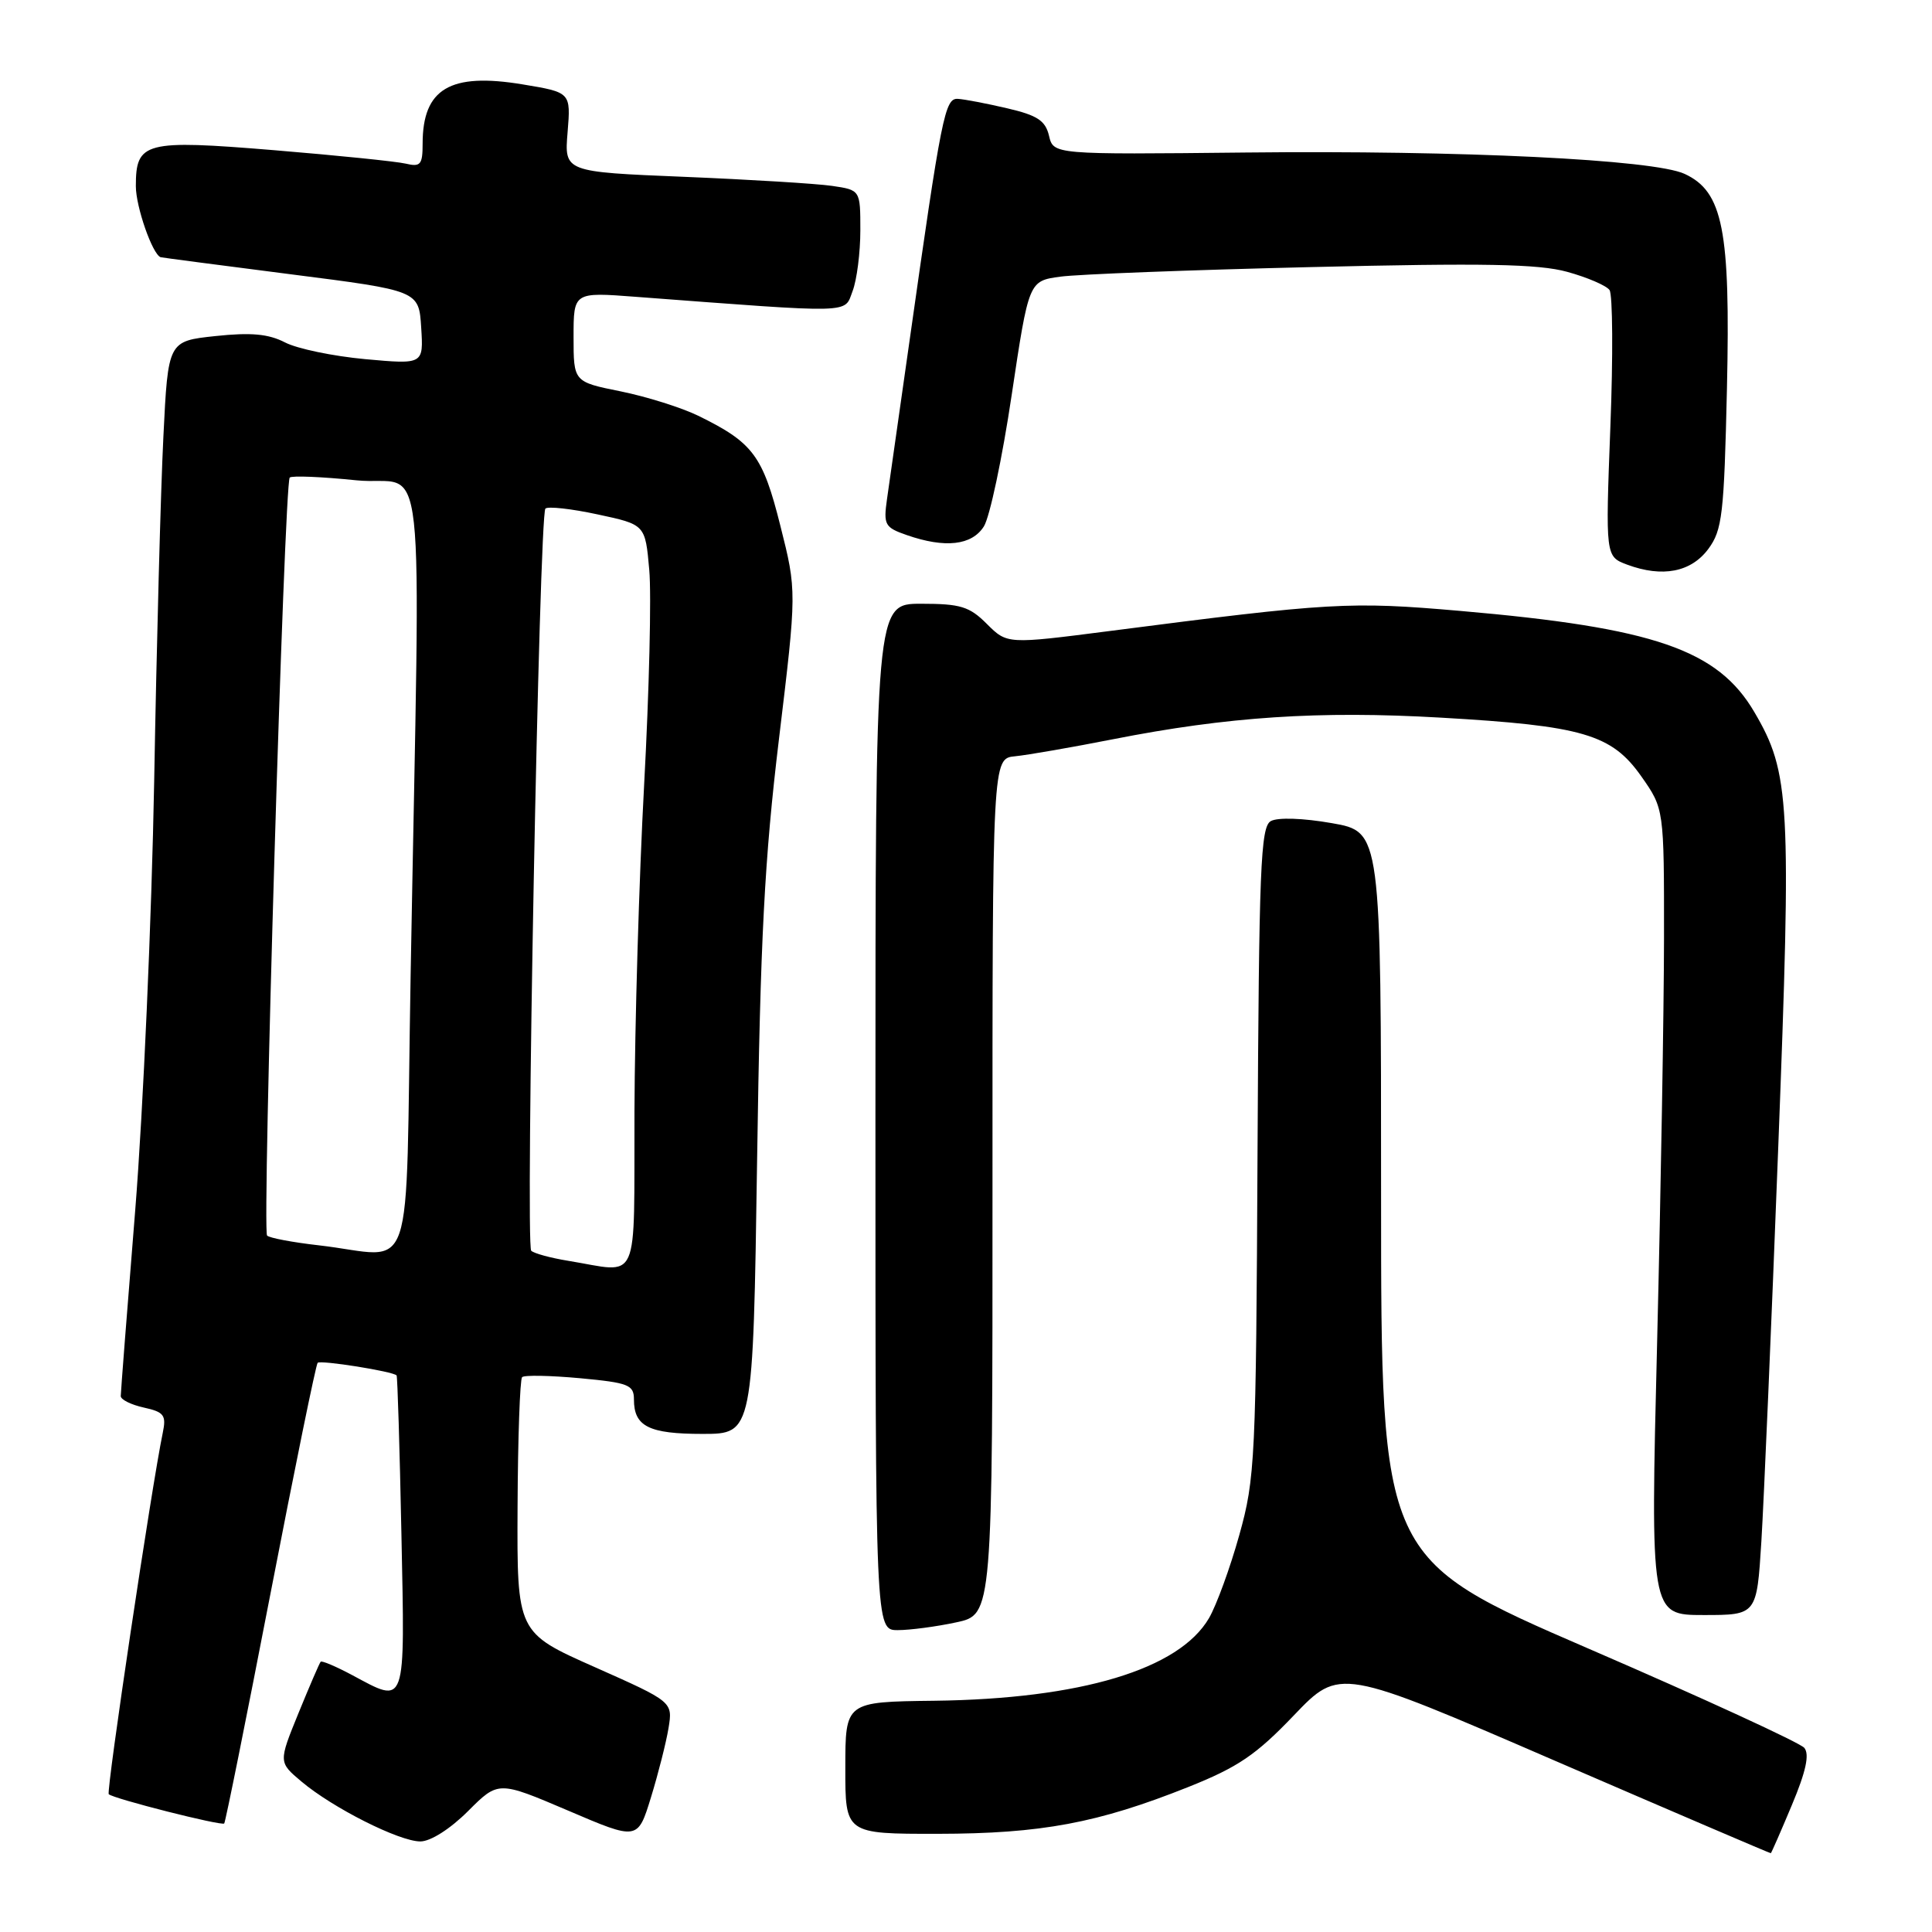 <?xml version="1.0" encoding="UTF-8" standalone="no"?>
<!DOCTYPE svg PUBLIC "-//W3C//DTD SVG 1.1//EN" "http://www.w3.org/Graphics/SVG/1.1/DTD/svg11.dtd" >
<svg xmlns="http://www.w3.org/2000/svg" xmlns:xlink="http://www.w3.org/1999/xlink" version="1.1" viewBox="0 0 256 256">
 <g >
 <path fill="currentColor"
d=" M 237.44 239.16 C 239.30 234.73 239.79 232.46 239.08 231.60 C 238.53 230.93 225.68 225.02 210.53 218.47 C 183.00 206.56 183.00 206.56 183.00 158.38 C 183.00 110.21 183.00 110.21 176.47 109.07 C 172.66 108.40 169.30 108.29 168.39 108.80 C 167.03 109.56 166.82 114.99 166.63 152.58 C 166.43 193.47 166.32 195.87 164.21 203.41 C 163.00 207.75 161.19 212.70 160.20 214.41 C 156.24 221.20 143.21 225.12 123.76 225.36 C 112.01 225.50 112.01 225.50 112.01 234.25 C 112.00 243.00 112.00 243.00 124.25 242.99 C 137.99 242.97 145.46 241.57 157.45 236.79 C 164.04 234.16 166.43 232.54 171.45 227.29 C 177.51 220.96 177.51 220.96 206.00 233.29 C 221.68 240.07 234.57 245.59 234.64 245.56 C 234.72 245.53 235.98 242.65 237.44 239.16 Z  M 62.02 239.98 C 66.03 235.97 66.03 235.97 75.27 239.91 C 84.50 243.86 84.50 243.86 86.25 238.18 C 87.21 235.06 88.26 230.93 88.58 229.00 C 89.15 225.50 89.15 225.50 78.83 220.91 C 68.50 216.33 68.50 216.33 68.58 199.67 C 68.62 190.50 68.90 182.77 69.18 182.48 C 69.47 182.19 72.92 182.26 76.85 182.62 C 83.30 183.22 84.00 183.50 84.00 185.44 C 84.00 189.01 85.98 190.00 93.09 190.00 C 99.78 190.00 99.78 190.00 100.32 153.75 C 100.75 124.32 101.30 113.82 103.22 97.90 C 105.58 78.31 105.58 78.31 103.40 69.66 C 101.07 60.36 99.78 58.64 92.50 55.08 C 90.30 54.01 85.69 52.56 82.25 51.86 C 76.00 50.60 76.00 50.60 76.00 44.65 C 76.00 38.70 76.00 38.70 84.25 39.33 C 113.50 41.53 111.83 41.58 112.97 38.58 C 113.54 37.09 114.00 33.46 114.00 30.52 C 114.00 25.18 114.00 25.18 110.25 24.63 C 108.19 24.33 99.36 23.79 90.64 23.43 C 74.77 22.78 74.77 22.78 75.21 17.51 C 75.64 12.24 75.64 12.24 69.24 11.18 C 59.64 9.59 56.00 11.75 56.00 19.04 C 56.00 21.83 55.72 22.15 53.75 21.68 C 52.51 21.39 44.67 20.59 36.31 19.90 C 19.15 18.49 18.00 18.79 18.00 24.67 C 18.00 27.39 20.19 33.68 21.28 34.08 C 21.40 34.13 29.15 35.14 38.50 36.34 C 55.50 38.51 55.50 38.51 55.81 43.40 C 56.12 48.29 56.12 48.29 48.40 47.59 C 44.16 47.20 39.37 46.21 37.76 45.37 C 35.56 44.24 33.26 44.03 28.55 44.53 C 22.27 45.20 22.27 45.20 21.65 57.85 C 21.30 64.81 20.75 85.35 20.43 103.50 C 20.10 121.65 18.97 147.22 17.92 160.32 C 16.86 173.42 16.00 184.53 16.00 184.99 C 16.00 185.46 17.38 186.14 19.06 186.51 C 21.74 187.10 22.05 187.52 21.57 189.84 C 20.10 196.89 14.05 237.38 14.41 237.74 C 15.00 238.33 29.36 241.97 29.71 241.62 C 29.87 241.46 32.63 227.75 35.84 211.16 C 39.05 194.57 41.86 180.81 42.09 180.58 C 42.48 180.19 52.09 181.72 52.55 182.25 C 52.67 182.39 52.96 191.84 53.19 203.25 C 53.66 226.49 53.89 225.83 46.63 221.94 C 44.51 220.81 42.65 220.02 42.49 220.19 C 42.33 220.36 41.01 223.43 39.55 227.00 C 36.90 233.50 36.90 233.50 39.94 236.06 C 44.09 239.56 52.90 244.00 55.70 244.00 C 57.05 244.00 59.66 242.34 62.02 239.98 Z  M 126.71 214.97 C 131.52 213.94 131.52 213.94 131.51 157.22 C 131.50 100.50 131.50 100.50 134.50 100.21 C 136.15 100.05 142.00 99.03 147.50 97.95 C 162.68 94.96 174.79 94.16 190.90 95.09 C 209.73 96.17 213.55 97.29 217.48 102.87 C 220.50 107.17 220.50 107.17 220.49 124.33 C 220.48 133.78 220.07 157.81 219.58 177.75 C 218.68 214.00 218.68 214.00 225.73 214.00 C 232.78 214.00 232.78 214.00 233.39 204.25 C 233.72 198.89 234.73 175.46 235.62 152.18 C 237.39 106.18 237.19 102.41 232.47 94.37 C 227.62 86.08 219.19 83.18 193.50 80.95 C 178.87 79.68 176.37 79.82 146.98 83.62 C 133.46 85.36 133.46 85.36 130.77 82.68 C 128.46 80.36 127.27 80.00 122.05 80.00 C 116.00 80.00 116.00 80.00 116.00 148.00 C 116.00 216.00 116.00 216.00 118.95 216.00 C 120.57 216.00 124.07 215.54 126.71 214.97 Z  M 226.36 72.74 C 228.21 70.24 228.45 68.20 228.83 51.45 C 229.30 30.46 228.30 25.39 223.22 23.04 C 219.13 21.14 193.63 19.90 165.04 20.21 C 139.59 20.48 139.59 20.48 139.00 17.99 C 138.52 15.98 137.46 15.28 133.46 14.35 C 130.73 13.71 127.79 13.15 126.93 13.10 C 125.20 12.99 124.77 15.16 120.47 45.50 C 119.14 54.85 117.82 64.14 117.53 66.15 C 117.05 69.54 117.24 69.89 120.15 70.90 C 125.23 72.67 128.78 72.27 130.37 69.75 C 131.15 68.51 132.81 60.69 134.05 52.36 C 136.32 37.23 136.32 37.23 140.49 36.66 C 142.79 36.34 157.75 35.77 173.74 35.39 C 196.60 34.84 203.86 34.97 207.66 36.02 C 210.32 36.75 212.85 37.84 213.27 38.43 C 213.69 39.02 213.75 47.20 213.38 56.62 C 212.73 73.74 212.73 73.74 215.61 74.82 C 220.28 76.55 224.07 75.82 226.36 72.74 Z  M 75.27 167.06 C 72.94 166.68 70.75 166.08 70.39 165.73 C 69.60 164.93 71.45 68.22 72.27 67.39 C 72.60 67.07 75.71 67.41 79.18 68.16 C 85.50 69.51 85.50 69.51 86.03 75.51 C 86.33 78.80 86.02 91.62 85.35 104.00 C 84.68 116.38 84.11 135.84 84.07 147.25 C 83.99 170.75 84.93 168.63 75.27 167.06 Z  M 42.23 165.01 C 38.79 164.62 35.71 164.04 35.39 163.72 C 34.71 163.04 37.67 64.00 38.39 63.28 C 38.66 63.01 42.62 63.17 47.19 63.64 C 56.67 64.62 55.71 55.84 54.41 129.25 C 53.68 171.10 55.25 166.49 42.23 165.01 Z "/>
</g>
</svg>